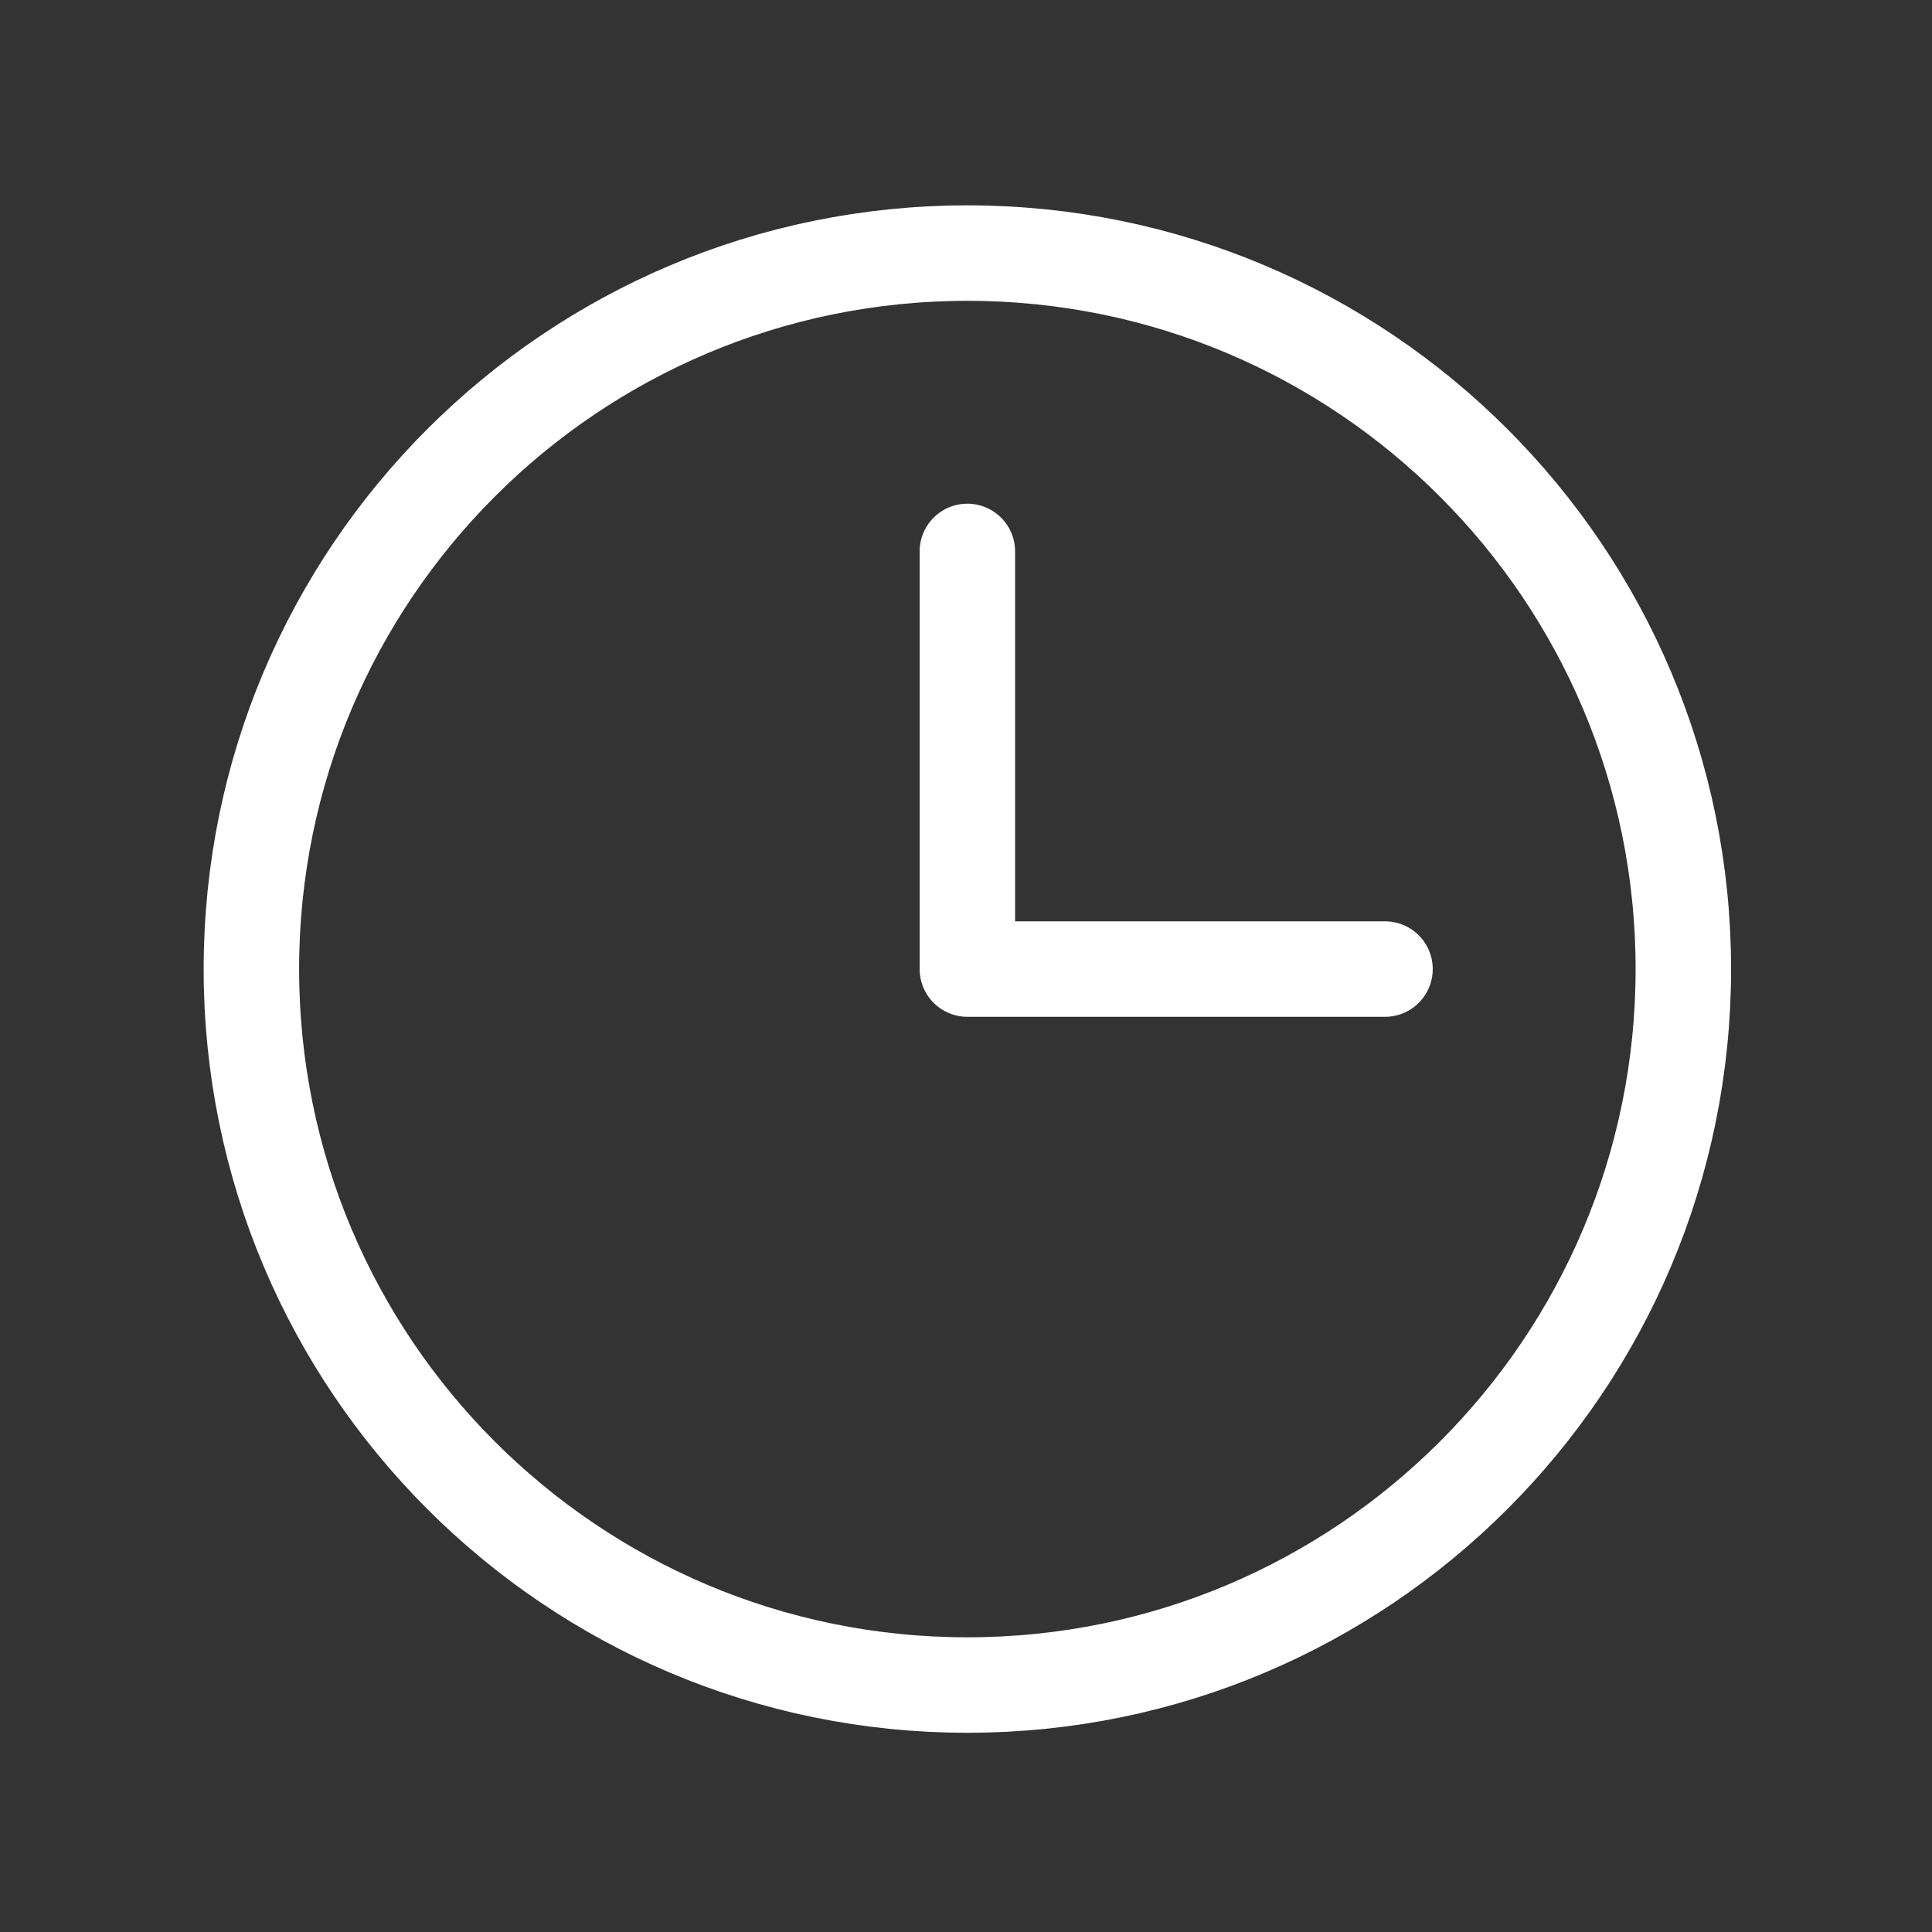 <svg width="58" height="58" viewBox="0 0 58 58" fill="none" xmlns="http://www.w3.org/2000/svg">
<rect x="0" y="0" width="58" height="58" fill="#333333" stroke="none"/>
<path d="M29.041 50.586C40.912 50.586 50.535 40.963 50.535 29.092C50.535 17.221 40.912 7.598 29.041 7.598C17.17 7.598 7.547 17.221 7.547 29.092C7.547 40.963 17.17 50.586 29.041 50.586Z" stroke="white" stroke-width="2.866" stroke-miterlimit="10"/>
<path d="M29.041 16.554V29.092H41.579" stroke="white" stroke-width="2.866" stroke-linecap="round" stroke-linejoin="round"/>
</svg>
